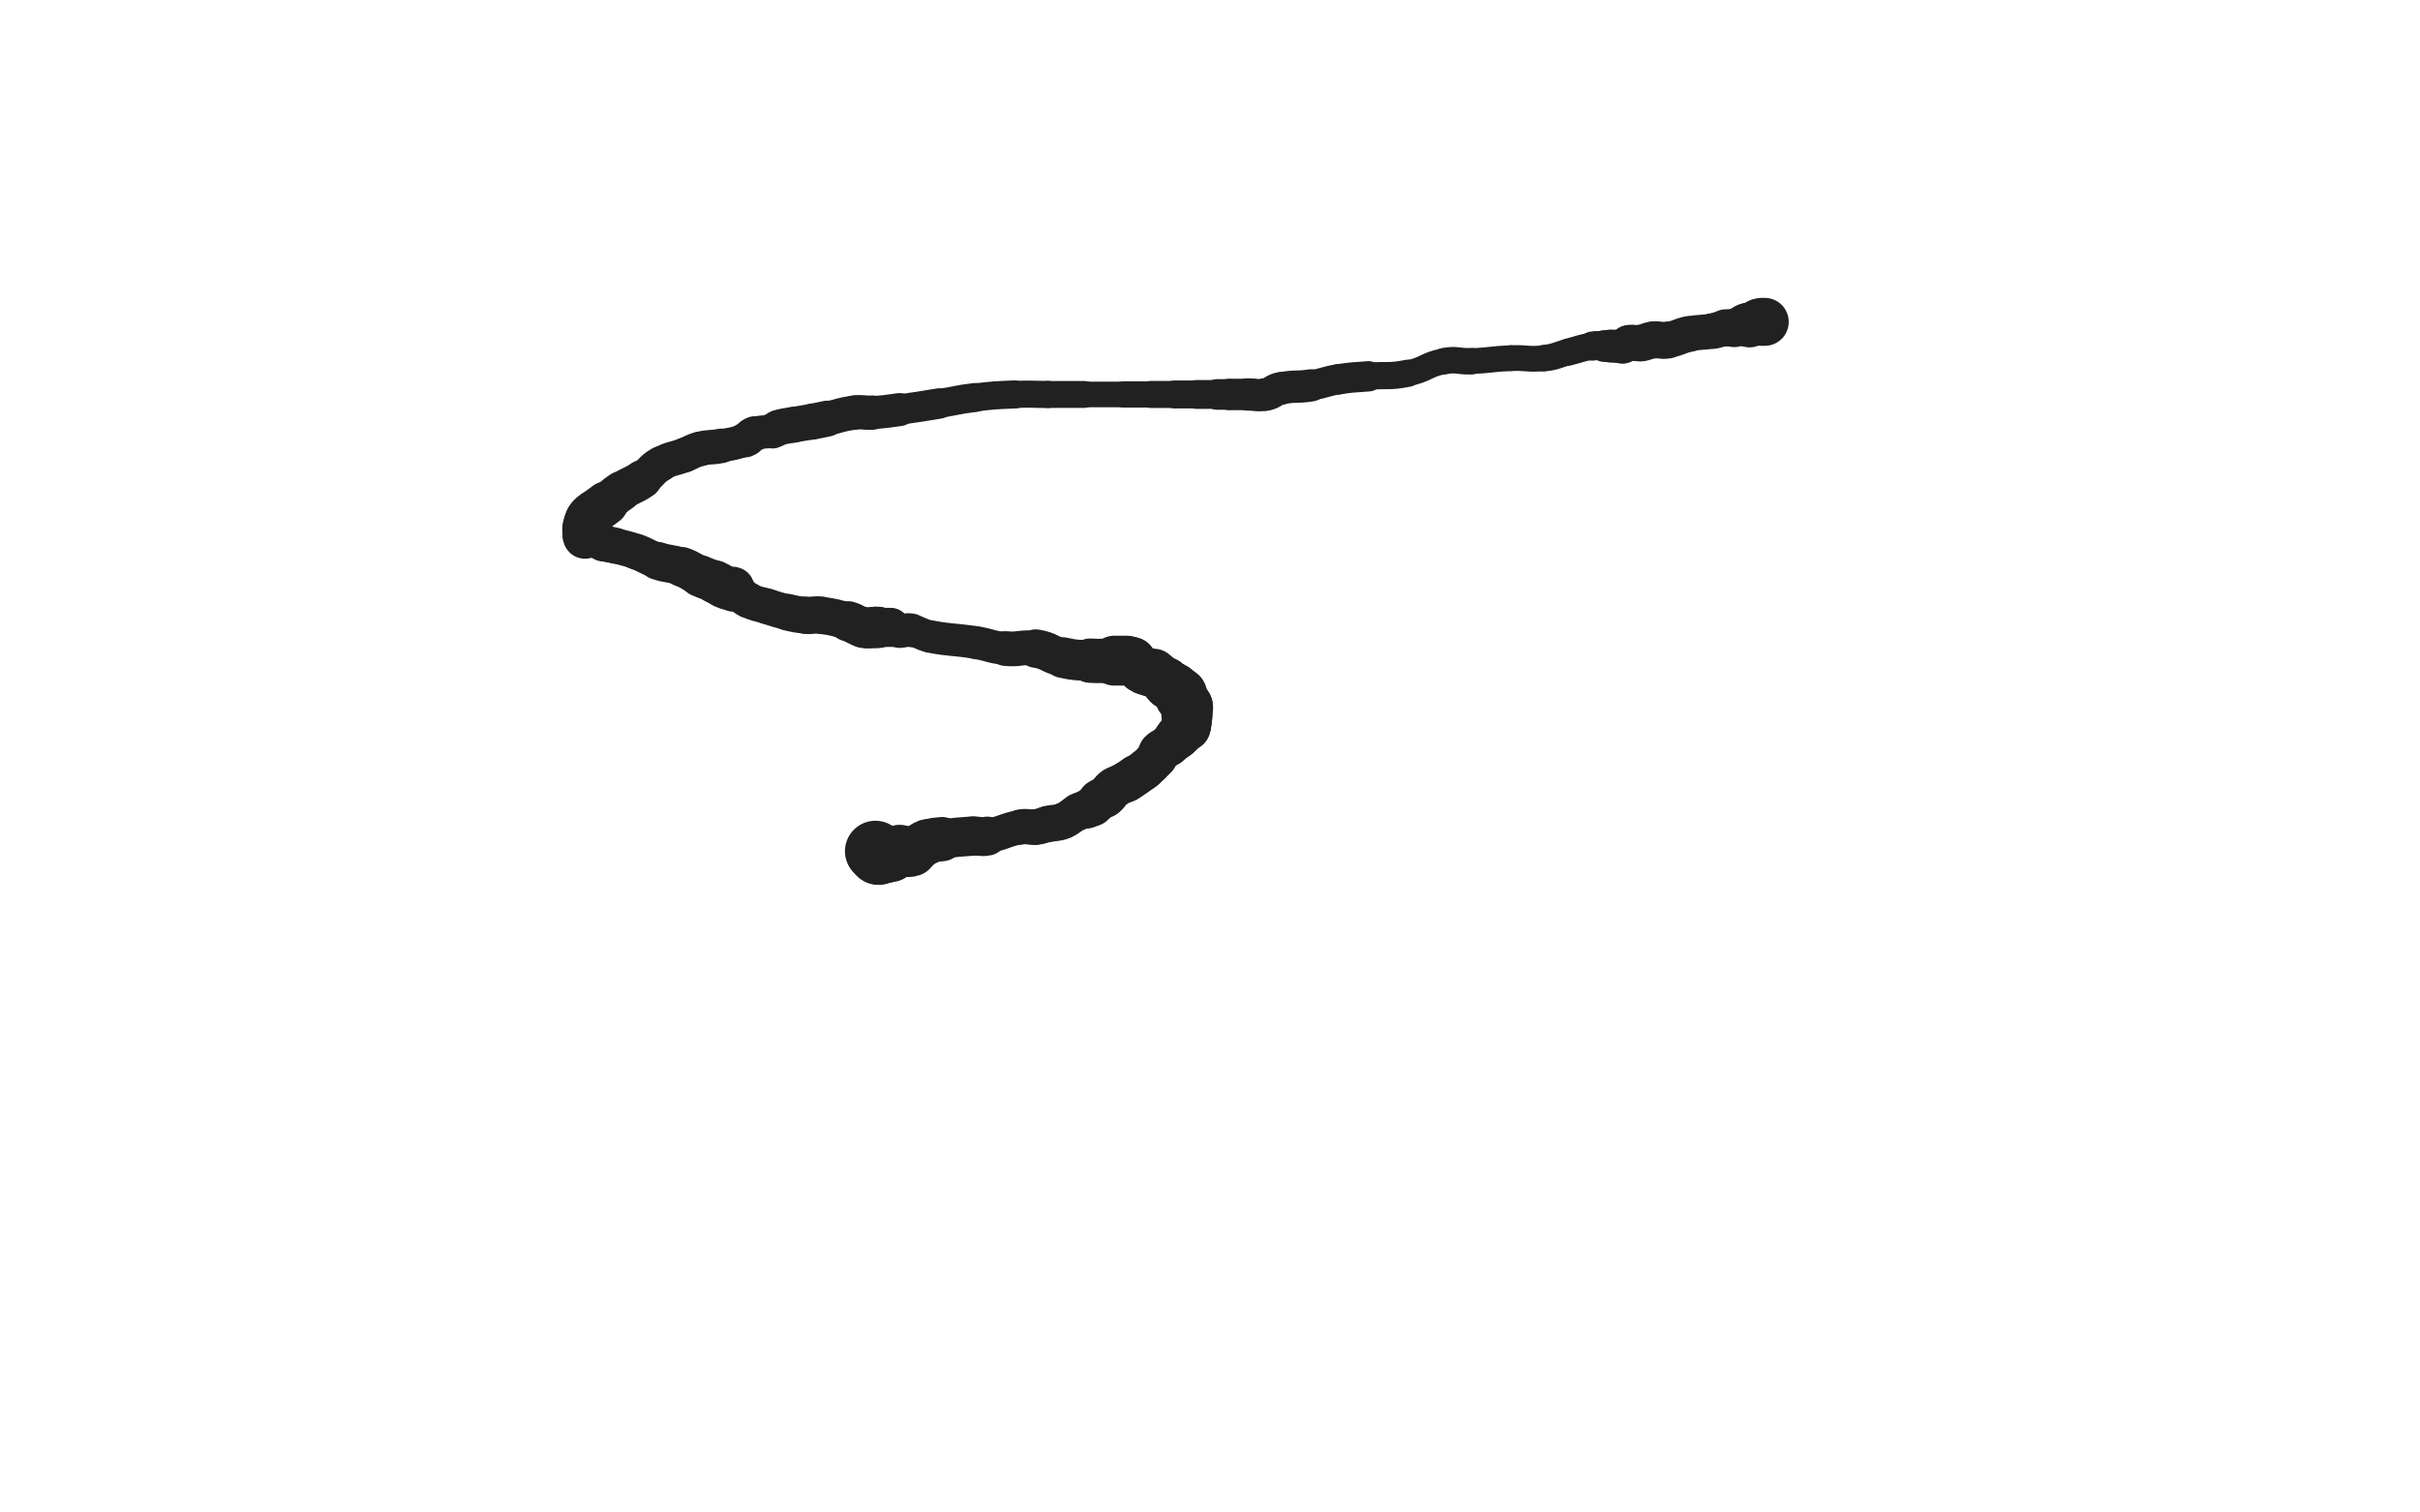 <svg xmlns="http://www.w3.org/2000/svg" xmlns:xlink="http://www.w3.org/1999/xlink" viewBox="0 0 800 500"><path d="M 289.400,281.400 C 289.900,281.900 289.900,281.900 290.400,282.400" stroke-width="20.155" stroke="rgb(33,33,33)" fill="none" stroke-linecap="round"></path><path d="M 290.400,282.400 C 290.400,282.400 290.400,282.400 290.400,282.400" stroke-width="20.174" stroke="rgb(33,33,33)" fill="none" stroke-linecap="round"></path><path d="M 290.400,282.400 C 291.400,282.400 291.400,282.400 292.400,282.400" stroke-width="19.230" stroke="rgb(33,33,33)" fill="none" stroke-linecap="round"></path><path d="M 292.400,282.400 C 293.400,282.400 293.431,282.594 294.400,282.400" stroke-width="18.417" stroke="rgb(33,33,33)" fill="none" stroke-linecap="round"></path><path d="M 294.400,282.400 C 295.931,282.094 295.855,281.621 297.400,281.400" stroke-width="17.476" stroke="rgb(33,33,33)" fill="none" stroke-linecap="round"></path><path d="M 297.400,281.400 C 299.355,281.121 299.569,282.010 301.400,281.400" stroke-width="16.655" stroke="rgb(33,33,33)" fill="none" stroke-linecap="round"></path><path d="M 301.400,281.400 C 304.069,280.510 303.733,279.467 306.400,278.400" stroke-width="15.120" stroke="rgb(33,33,33)" fill="none" stroke-linecap="round"></path><path d="M 306.400,278.400 C 308.733,277.467 308.876,277.737 311.400,277.400" stroke-width="14.624" stroke="rgb(33,33,33)" fill="none" stroke-linecap="round"></path><path d="M 311.400,277.400 C 316.376,276.737 316.392,276.734 321.400,276.400" stroke-width="12.989" stroke="rgb(33,33,33)" fill="none" stroke-linecap="round"></path><path d="M 321.400,276.400 C 323.892,276.234 323.961,276.857 326.400,276.400" stroke-width="12.880" stroke="rgb(33,33,33)" fill="none" stroke-linecap="round"></path><path d="M 326.400,276.400 C 331.961,275.357 331.839,274.443 337.400,273.400" stroke-width="11.354" stroke="rgb(33,33,33)" fill="none" stroke-linecap="round"></path><path d="M 337.400,273.400 C 339.839,272.943 339.934,273.674 342.400,273.400" stroke-width="11.652" stroke="rgb(33,33,33)" fill="none" stroke-linecap="round"></path><path d="M 342.400,273.400 C 344.434,273.174 344.388,272.847 346.400,272.400" stroke-width="11.855" stroke="rgb(33,33,33)" fill="none" stroke-linecap="round"></path><path d="M 346.400,272.400 C 348.888,271.847 349.067,272.333 351.400,271.400" stroke-width="12.055" stroke="rgb(33,33,33)" fill="none" stroke-linecap="round"></path><path d="M 351.400,271.400 C 354.067,270.333 353.807,269.697 356.400,268.400" stroke-width="11.985" stroke="rgb(33,33,33)" fill="none" stroke-linecap="round"></path><path d="M 356.400,268.400 C 357.807,267.697 357.936,267.986 359.400,267.400" stroke-width="12.417" stroke="rgb(33,33,33)" fill="none" stroke-linecap="round"></path><path d="M 359.400,267.400 C 360.436,266.986 360.517,267.062 361.400,266.400" stroke-width="12.910" stroke="rgb(33,33,33)" fill="none" stroke-linecap="round"></path><path d="M 361.400,266.400 C 362.517,265.562 362.283,265.238 363.400,264.400" stroke-width="13.398" stroke="rgb(33,33,33)" fill="none" stroke-linecap="round"></path><path d="M 363.400,264.400 C 364.283,263.738 364.537,264.090 365.400,263.400" stroke-width="13.649" stroke="rgb(33,33,33)" fill="none" stroke-linecap="round"></path><path d="M 365.400,263.400 C 367.037,262.090 366.696,261.617 368.400,260.400" stroke-width="13.671" stroke="rgb(33,33,33)" fill="none" stroke-linecap="round"></path><path d="M 368.400,260.400 C 370.196,259.117 370.462,259.507 372.400,258.400" stroke-width="13.386" stroke="rgb(33,33,33)" fill="none" stroke-linecap="round"></path><path d="M 372.400,258.400 C 373.962,257.507 373.900,257.400 375.400,256.400" stroke-width="13.661" stroke="rgb(33,33,33)" fill="none" stroke-linecap="round"></path><path d="M 375.400,256.400 C 376.900,255.400 377.038,255.568 378.400,254.400" stroke-width="13.446" stroke="rgb(33,33,33)" fill="none" stroke-linecap="round"></path><path d="M 378.400,254.400 C 380.538,252.568 380.608,252.550 382.400,250.400" stroke-width="13.340" stroke="rgb(33,33,33)" fill="none" stroke-linecap="round"></path><path d="M 382.400,250.400 C 383.108,249.550 382.634,249.166 383.400,248.400" stroke-width="13.601" stroke="rgb(33,33,33)" fill="none" stroke-linecap="round"></path><path d="M 383.400,248.400 C 384.634,247.166 384.999,247.521 386.400,246.400" stroke-width="13.671" stroke="rgb(33,33,33)" fill="none" stroke-linecap="round"></path><path d="M 386.400,246.400 C 387.499,245.521 387.400,245.400 388.400,244.400" stroke-width="13.911" stroke="rgb(33,33,33)" fill="none" stroke-linecap="round"></path><path d="M 388.400,244.400 C 388.900,243.900 388.900,243.900 389.400,243.400" stroke-width="14.465" stroke="rgb(33,33,33)" fill="none" stroke-linecap="round"></path><path d="M 389.400,243.400 C 389.900,242.900 389.900,242.900 390.400,242.400" stroke-width="14.985" stroke="rgb(33,33,33)" fill="none" stroke-linecap="round"></path><path d="M 390.400,242.400 C 391.400,241.400 391.661,241.508 392.400,240.400" stroke-width="14.869" stroke="rgb(33,33,33)" fill="none" stroke-linecap="round"></path><path d="M 392.400,240.400 C 392.661,240.008 392.400,239.900 392.400,239.400" stroke-width="15.644" stroke="rgb(33,33,33)" fill="none" stroke-linecap="round"></path><path d="M 392.400,239.400 C 392.400,238.900 392.400,238.900 392.400,238.400" stroke-width="16.065" stroke="rgb(33,33,33)" fill="none" stroke-linecap="round"></path><path d="M 392.400,238.400 C 392.400,237.400 392.400,237.400 392.400,236.400" stroke-width="16.418" stroke="rgb(33,33,33)" fill="none" stroke-linecap="round"></path><path d="M 392.400,236.400 C 392.400,235.400 392.400,235.400 392.400,234.400" stroke-width="16.924" stroke="rgb(33,33,33)" fill="none" stroke-linecap="round"></path><path d="M 392.400,234.400 C 392.400,233.900 392.617,233.834 392.400,233.400" stroke-width="17.078" stroke="rgb(33,33,33)" fill="none" stroke-linecap="round"></path><path d="M 392.400,233.400 C 391.617,231.834 391.183,231.966 390.400,230.400" stroke-width="16.922" stroke="rgb(33,33,33)" fill="none" stroke-linecap="round"></path><path d="M 390.400,230.400 C 390.183,229.966 390.661,229.792 390.400,229.400" stroke-width="17.200" stroke="rgb(33,33,33)" fill="none" stroke-linecap="round"></path><path d="M 390.400,229.400 C 389.661,228.292 389.517,228.238 388.400,227.400" stroke-width="16.381" stroke="rgb(33,33,33)" fill="none" stroke-linecap="round"></path><path d="M 388.400,227.400 C 387.517,226.738 387.319,227.013 386.400,226.400" stroke-width="16.415" stroke="rgb(33,33,33)" fill="none" stroke-linecap="round"></path><path d="M 386.400,226.400 C 385.819,226.013 385.951,225.841 385.400,225.400" stroke-width="16.409" stroke="rgb(33,33,33)" fill="none" stroke-linecap="round"></path><path d="M 385.400,225.400 C 383.451,223.841 383.483,223.650 381.400,222.400" stroke-width="15.432" stroke="rgb(33,33,33)" fill="none" stroke-linecap="round"></path><path d="M 381.400,222.400 C 380.983,222.150 380.881,222.520 380.400,222.400" stroke-width="15.885" stroke="rgb(33,33,33)" fill="none" stroke-linecap="round"></path><path d="M 380.400,222.400 C 378.881,222.020 378.681,222.254 377.400,221.400" stroke-width="15.590" stroke="rgb(33,33,33)" fill="none" stroke-linecap="round"></path><path d="M 377.400,221.400 C 375.681,220.254 376.019,219.614 374.400,218.400" stroke-width="15.054" stroke="rgb(33,33,33)" fill="none" stroke-linecap="round"></path><path d="M 374.400,218.400 C 374.019,218.114 373.900,218.400 373.400,218.400" stroke-width="15.563" stroke="rgb(33,33,33)" fill="none" stroke-linecap="round"></path><path d="M 373.400,218.400 C 372.900,218.400 372.900,218.400 372.400,218.400" stroke-width="15.996" stroke="rgb(33,33,33)" fill="none" stroke-linecap="round"></path><path d="M 372.400,218.400 C 370.400,218.400 370.400,218.400 368.400,218.400" stroke-width="16.503" stroke="rgb(33,33,33)" fill="none" stroke-linecap="round"></path><path d="M 368.400,218.400 C 364.400,218.400 364.387,218.635 360.400,218.400" stroke-width="14.657" stroke="rgb(33,33,33)" fill="none" stroke-linecap="round"></path><path d="M 360.400,218.400 C 355.887,218.135 355.795,218.377 351.400,217.400" stroke-width="13.442" stroke="rgb(33,33,33)" fill="none" stroke-linecap="round"></path><path d="M 351.400,217.400 C 346.795,216.377 347.025,215.130 342.400,214.400" stroke-width="12.696" stroke="rgb(33,33,33)" fill="none" stroke-linecap="round"></path><path d="M 342.400,214.400 C 337.525,213.630 337.351,214.895 332.400,214.400" stroke-width="11.495" stroke="rgb(33,33,33)" fill="none" stroke-linecap="round"></path><path d="M 332.400,214.400 C 327.351,213.895 327.432,213.205 322.400,212.400" stroke-width="10.862" stroke="rgb(33,33,33)" fill="none" stroke-linecap="round"></path><path d="M 322.400,212.400 C 314.932,211.205 314.805,211.810 307.400,210.400" stroke-width="10.768" stroke="rgb(33,33,33)" fill="none" stroke-linecap="round"></path><path d="M 307.400,210.400 C 304.305,209.810 304.463,209.013 301.400,208.400" stroke-width="10.573" stroke="rgb(33,33,33)" fill="none" stroke-linecap="round"></path><path d="M 301.400,208.400 C 299.463,208.013 299.355,208.679 297.400,208.400" stroke-width="11.120" stroke="rgb(33,33,33)" fill="none" stroke-linecap="round"></path><path d="M 297.400,208.400 C 295.855,208.179 295.900,207.900 294.400,207.400" stroke-width="11.590" stroke="rgb(33,33,33)" fill="none" stroke-linecap="round"></path><path d="M 294.400,207.400 C 294.400,207.400 294.400,207.400 294.400,207.400" stroke-width="12.674" stroke="rgb(33,33,33)" fill="none" stroke-linecap="round"></path><path d="M 294.400,207.400 C 292.400,207.400 292.400,207.400 290.400,207.400" stroke-width="12.922" stroke="rgb(33,33,33)" fill="none" stroke-linecap="round"></path><path d="M 290.400,207.400 C 289.900,207.400 289.900,207.400 289.400,207.400" stroke-width="13.661" stroke="rgb(33,33,33)" fill="none" stroke-linecap="round"></path><path d="M 289.400,207.400 C 287.400,207.400 287.318,207.826 285.400,207.400" stroke-width="13.629" stroke="rgb(33,33,33)" fill="none" stroke-linecap="round"></path><path d="M 285.400,207.400 C 282.818,206.826 282.981,206.137 280.400,205.400" stroke-width="13.294" stroke="rgb(33,33,33)" fill="none" stroke-linecap="round"></path><path d="M 280.400,205.400 C 275.981,204.137 275.939,204.048 271.400,203.400" stroke-width="12.279" stroke="rgb(33,33,33)" fill="none" stroke-linecap="round"></path><path d="M 271.400,203.400 C 268.939,203.048 268.881,203.626 266.400,203.400" stroke-width="12.315" stroke="rgb(33,33,33)" fill="none" stroke-linecap="round"></path><path d="M 266.400,203.400 C 263.381,203.126 263.359,203.083 260.400,202.400" stroke-width="12.144" stroke="rgb(33,33,33)" fill="none" stroke-linecap="round"></path><path d="M 260.400,202.400 C 256.859,201.583 256.878,201.470 253.400,200.400" stroke-width="11.801" stroke="rgb(33,33,33)" fill="none" stroke-linecap="round"></path><path d="M 253.400,200.400 C 250.378,199.470 250.192,199.796 247.400,198.400" stroke-width="11.699" stroke="rgb(33,33,33)" fill="none" stroke-linecap="round"></path><path d="M 247.400,198.400 C 245.192,197.296 245.483,196.650 243.400,195.400" stroke-width="11.941" stroke="rgb(33,33,33)" fill="none" stroke-linecap="round"></path><path d="M 243.400,195.400 C 242.983,195.150 242.650,195.650 242.400,195.400" stroke-width="12.774" stroke="rgb(33,33,33)" fill="none" stroke-linecap="round"></path><path d="M 242.400,195.400 C 242.150,195.150 242.733,194.567 242.400,194.400" stroke-width="13.587" stroke="rgb(33,33,33)" fill="none" stroke-linecap="round"></path><path d="M 242.400,194.400 C 241.733,194.067 241.327,194.709 240.400,194.400" stroke-width="13.971" stroke="rgb(33,33,33)" fill="none" stroke-linecap="round"></path><path d="M 240.400,194.400 C 238.327,193.709 238.442,193.307 236.400,192.400" stroke-width="14.306" stroke="rgb(33,33,33)" fill="none" stroke-linecap="round"></path><path d="M 236.400,192.400 C 233.942,191.307 233.849,191.513 231.400,190.400" stroke-width="13.804" stroke="rgb(33,33,33)" fill="none" stroke-linecap="round"></path><path d="M 231.400,190.400 C 228.349,189.013 228.540,188.521 225.400,187.400" stroke-width="13.138" stroke="rgb(33,33,33)" fill="none" stroke-linecap="round"></path><path d="M 225.400,187.400 C 221.540,186.021 221.299,186.700 217.400,185.400" stroke-width="12.529" stroke="rgb(33,33,33)" fill="none" stroke-linecap="round"></path><path d="M 217.400,185.400 C 213.799,184.200 213.979,183.678 210.400,182.400" stroke-width="11.838" stroke="rgb(33,33,33)" fill="none" stroke-linecap="round"></path><path d="M 210.400,182.400 C 206.979,181.178 206.911,181.358 203.400,180.400" stroke-width="11.703" stroke="rgb(33,33,33)" fill="none" stroke-linecap="round"></path><path d="M 203.400,180.400 C 201.411,179.858 201.267,180.200 199.400,179.400" stroke-width="11.898" stroke="rgb(33,33,33)" fill="none" stroke-linecap="round"></path><path d="M 199.400,179.400 C 197.767,178.700 198.008,178.043 196.400,177.400" stroke-width="12.395" stroke="rgb(33,33,33)" fill="none" stroke-linecap="round"></path><path d="M 196.400,177.400 C 195.508,177.043 195.400,177.400 194.400,177.400" stroke-width="12.868" stroke="rgb(33,33,33)" fill="none" stroke-linecap="round"></path><path d="M 194.400,177.400 C 193.900,177.400 193.650,177.650 193.400,177.400" stroke-width="13.692" stroke="rgb(33,33,33)" fill="none" stroke-linecap="round"></path><path d="M 193.400,177.400 C 193.150,177.150 193.400,176.900 193.400,176.400" stroke-width="14.620" stroke="rgb(33,33,33)" fill="none" stroke-linecap="round"></path><path d="M 193.400,176.400 C 193.400,175.400 193.206,175.369 193.400,174.400" stroke-width="14.911" stroke="rgb(33,33,33)" fill="none" stroke-linecap="round"></path><path d="M 193.400,174.400 C 193.706,172.869 193.608,172.720 194.400,171.400" stroke-width="14.830" stroke="rgb(33,33,33)" fill="none" stroke-linecap="round"></path><path d="M 194.400,171.400 C 195.108,170.220 195.316,170.303 196.400,169.400" stroke-width="14.856" stroke="rgb(33,33,33)" fill="none" stroke-linecap="round"></path><path d="M 196.400,169.400 C 198.316,167.803 198.427,167.935 200.400,166.400" stroke-width="14.563" stroke="rgb(33,33,33)" fill="none" stroke-linecap="round"></path><path d="M 200.400,166.400 C 202.927,164.435 202.744,164.171 205.400,162.400" stroke-width="13.271" stroke="rgb(33,33,33)" fill="none" stroke-linecap="round"></path><path d="M 205.400,162.400 C 208.744,160.171 209.098,160.686 212.400,158.400" stroke-width="12.801" stroke="rgb(33,33,33)" fill="none" stroke-linecap="round"></path><path d="M 212.400,158.400 C 215.598,156.186 215.057,155.310 218.400,153.400" stroke-width="11.733" stroke="rgb(33,33,33)" fill="none" stroke-linecap="round"></path><path d="M 218.400,153.400 C 222.057,151.310 222.413,151.933 226.400,150.400" stroke-width="11.437" stroke="rgb(33,33,33)" fill="none" stroke-linecap="round"></path><path d="M 226.400,150.400 C 228.913,149.433 228.806,149.048 231.400,148.400" stroke-width="11.439" stroke="rgb(33,33,33)" fill="none" stroke-linecap="round"></path><path d="M 231.400,148.400 C 234.806,147.548 234.938,148.092 238.400,147.400" stroke-width="11.419" stroke="rgb(33,33,33)" fill="none" stroke-linecap="round"></path><path d="M 238.400,147.400 C 242.438,146.592 242.573,146.792 246.400,145.400" stroke-width="10.920" stroke="rgb(33,33,33)" fill="none" stroke-linecap="round"></path><path d="M 246.400,145.400 C 248.073,144.792 247.725,143.958 249.400,143.400" stroke-width="11.578" stroke="rgb(33,33,33)" fill="none" stroke-linecap="round"></path><path d="M 249.400,143.400 C 252.225,142.458 252.475,143.131 255.400,142.400" stroke-width="10.990" stroke="rgb(33,33,33)" fill="none" stroke-linecap="round"></path><path d="M 255.400,142.400 C 256.475,142.131 256.333,141.705 257.400,141.400" stroke-width="11.706" stroke="rgb(33,33,33)" fill="none" stroke-linecap="round"></path><path d="M 257.400,141.400 C 259.833,140.705 259.892,140.856 262.400,140.400" stroke-width="11.832" stroke="rgb(33,33,33)" fill="none" stroke-linecap="round"></path><path d="M 262.400,140.400 C 265.392,139.856 265.408,139.944 268.400,139.400" stroke-width="11.765" stroke="rgb(33,33,33)" fill="none" stroke-linecap="round"></path><path d="M 268.400,139.400 C 270.908,138.944 270.907,138.934 273.400,138.400" stroke-width="11.881" stroke="rgb(33,33,33)" fill="none" stroke-linecap="round"></path><path d="M 273.400,138.400 C 277.907,137.434 277.857,137.006 282.400,136.400" stroke-width="11.287" stroke="rgb(33,33,33)" fill="none" stroke-linecap="round"></path><path d="M 282.400,136.400 C 285.357,136.006 285.411,136.599 288.400,136.400" stroke-width="11.343" stroke="rgb(33,33,33)" fill="none" stroke-linecap="round"></path><path d="M 288.400,136.400 C 292.911,136.099 292.915,136.012 297.400,135.400" stroke-width="10.919" stroke="rgb(33,33,33)" fill="none" stroke-linecap="round"></path><path d="M 297.400,135.400 C 303.915,134.512 303.906,134.439 310.400,133.400" stroke-width="10.062" stroke="rgb(33,33,33)" fill="none" stroke-linecap="round"></path><path d="M 310.400,133.400 C 316.406,132.439 316.366,132.124 322.400,131.400" stroke-width="9.578" stroke="rgb(33,33,33)" fill="none" stroke-linecap="round"></path><path d="M 322.400,131.400 C 328.866,130.624 328.891,130.671 335.400,130.400" stroke-width="9.285" stroke="rgb(33,33,33)" fill="none" stroke-linecap="round"></path><path d="M 335.400,130.400 C 340.891,130.171 340.900,130.400 346.400,130.400" stroke-width="8.964" stroke="rgb(33,33,33)" fill="none" stroke-linecap="round"></path><path d="M 346.400,130.400 C 352.400,130.400 352.400,130.400 358.400,130.400" stroke-width="8.905" stroke="rgb(33,33,33)" fill="none" stroke-linecap="round"></path><path d="M 358.400,130.400 C 364.900,130.400 364.900,130.400 371.400,130.400" stroke-width="8.471" stroke="rgb(33,33,33)" fill="none" stroke-linecap="round"></path><path d="M 371.400,130.400 C 375.900,130.400 375.900,130.400 380.400,130.400" stroke-width="8.663" stroke="rgb(33,33,33)" fill="none" stroke-linecap="round"></path><path d="M 380.400,130.400 C 384.400,130.400 384.400,130.400 388.400,130.400" stroke-width="8.921" stroke="rgb(33,33,33)" fill="none" stroke-linecap="round"></path><path d="M 388.400,130.400 C 391.900,130.400 391.900,130.400 395.400,130.400" stroke-width="9.242" stroke="rgb(33,33,33)" fill="none" stroke-linecap="round"></path><path d="M 395.400,130.400 C 398.900,130.400 398.900,130.400 402.400,130.400" stroke-width="9.517" stroke="rgb(33,33,33)" fill="none" stroke-linecap="round"></path><path d="M 402.400,130.400 C 404.400,130.400 404.400,130.400 406.400,130.400" stroke-width="10.114" stroke="rgb(33,33,33)" fill="none" stroke-linecap="round"></path><path d="M 406.400,130.400 C 409.400,130.400 409.400,130.400 412.400,130.400" stroke-width="10.375" stroke="rgb(33,33,33)" fill="none" stroke-linecap="round"></path><path d="M 412.400,130.400 C 415.400,130.400 415.501,130.927 418.400,130.400" stroke-width="10.687" stroke="rgb(33,33,33)" fill="none" stroke-linecap="round"></path><path d="M 418.400,130.400 C 421.001,129.927 420.783,128.923 423.400,128.400" stroke-width="10.831" stroke="rgb(33,33,33)" fill="none" stroke-linecap="round"></path><path d="M 423.400,128.400 C 428.283,127.423 428.445,128.182 433.400,127.400" stroke-width="10.676" stroke="rgb(33,33,33)" fill="none" stroke-linecap="round"></path><path d="M 433.400,127.400 C 437.945,126.682 437.855,126.118 442.400,125.400" stroke-width="10.001" stroke="rgb(33,33,33)" fill="none" stroke-linecap="round"></path><path d="M 442.400,125.400 C 447.355,124.618 447.394,124.835 452.400,124.400" stroke-width="10.021" stroke="rgb(33,33,33)" fill="none" stroke-linecap="round"></path><path d="M 452.400,124.400 C 458.894,123.835 459.055,124.669 465.400,123.400" stroke-width="8.995" stroke="rgb(33,33,33)" fill="none" stroke-linecap="round"></path><path d="M 465.400,123.400 C 471.555,122.169 471.265,120.569 477.400,119.400" stroke-width="8.572" stroke="rgb(33,33,33)" fill="none" stroke-linecap="round"></path><path d="M 477.400,119.400 C 481.765,118.569 481.908,119.604 486.400,119.400" stroke-width="8.748" stroke="rgb(33,33,33)" fill="none" stroke-linecap="round"></path><path d="M 486.400,119.400 C 492.908,119.104 492.891,118.671 499.400,118.400" stroke-width="8.516" stroke="rgb(33,33,33)" fill="none" stroke-linecap="round"></path><path d="M 499.400,118.400 C 504.891,118.171 504.970,118.972 510.400,118.400" stroke-width="8.518" stroke="rgb(33,33,33)" fill="none" stroke-linecap="round"></path><path d="M 510.400,118.400 C 514.470,117.972 514.400,117.400 518.400,116.400" stroke-width="8.774" stroke="rgb(33,33,33)" fill="none" stroke-linecap="round"></path><path d="M 518.400,116.400 C 522.400,115.400 522.360,115.073 526.400,114.400" stroke-width="8.990" stroke="rgb(33,33,33)" fill="none" stroke-linecap="round"></path><path d="M 526.400,114.400 C 528.360,114.073 528.400,114.400 530.400,114.400" stroke-width="9.633" stroke="rgb(33,33,33)" fill="none" stroke-linecap="round"></path><path d="M 530.400,114.400 C 531.400,114.400 531.400,114.400 532.400,114.400" stroke-width="10.514" stroke="rgb(33,33,33)" fill="none" stroke-linecap="round"></path><path d="M 532.400,114.400 C 534.400,114.400 534.476,114.721 536.400,114.400" stroke-width="10.916" stroke="rgb(33,33,33)" fill="none" stroke-linecap="round"></path><path d="M 536.400,114.400 C 537.476,114.221 537.324,113.579 538.400,113.400" stroke-width="11.679" stroke="rgb(33,33,33)" fill="none" stroke-linecap="round"></path><path d="M 538.400,113.400 C 540.324,113.079 540.430,113.646 542.400,113.400" stroke-width="11.902" stroke="rgb(33,33,33)" fill="none" stroke-linecap="round"></path><path d="M 542.400,113.400 C 544.430,113.146 544.366,112.626 546.400,112.400" stroke-width="12.168" stroke="rgb(33,33,33)" fill="none" stroke-linecap="round"></path><path d="M 546.400,112.400 C 548.866,112.126 548.957,112.807 551.400,112.400" stroke-width="12.226" stroke="rgb(33,33,33)" fill="none" stroke-linecap="round"></path><path d="M 551.400,112.400 C 554.957,111.807 554.841,111.112 558.400,110.400" stroke-width="11.863" stroke="rgb(33,33,33)" fill="none" stroke-linecap="round"></path><path d="M 558.400,110.400 C 562.341,109.612 562.430,110.062 566.400,109.400" stroke-width="11.606" stroke="rgb(33,33,33)" fill="none" stroke-linecap="round"></path><path d="M 566.400,109.400 C 568.430,109.062 568.374,108.689 570.400,108.400" stroke-width="11.817" stroke="rgb(33,33,33)" fill="none" stroke-linecap="round"></path><path d="M 570.400,108.400 C 571.874,108.189 571.939,108.643 573.400,108.400" stroke-width="12.303" stroke="rgb(33,33,33)" fill="none" stroke-linecap="round"></path><path d="M 573.400,108.400 C 574.939,108.143 574.881,107.780 576.400,107.400" stroke-width="12.690" stroke="rgb(33,33,33)" fill="none" stroke-linecap="round"></path><path d="M 576.400,107.400 C 576.881,107.280 576.900,107.400 577.400,107.400" stroke-width="13.485" stroke="rgb(33,33,33)" fill="none" stroke-linecap="round"></path><path d="M 577.400,107.400 C 577.900,107.400 577.919,107.520 578.400,107.400" stroke-width="14.409" stroke="rgb(33,33,33)" fill="none" stroke-linecap="round"></path><path d="M 578.400,107.400 C 579.919,107.020 579.881,106.780 581.400,106.400" stroke-width="14.848" stroke="rgb(33,33,33)" fill="none" stroke-linecap="round"></path><path d="M 581.400,106.400 C 581.881,106.280 581.900,106.400 582.400,106.400" stroke-width="15.387" stroke="rgb(33,33,33)" fill="none" stroke-linecap="round"></path><path d="M 582.400,106.400 C 582.900,106.400 582.900,106.400 583.400,106.400" stroke-width="15.847" stroke="rgb(33,33,33)" fill="none" stroke-linecap="round"></path></svg>